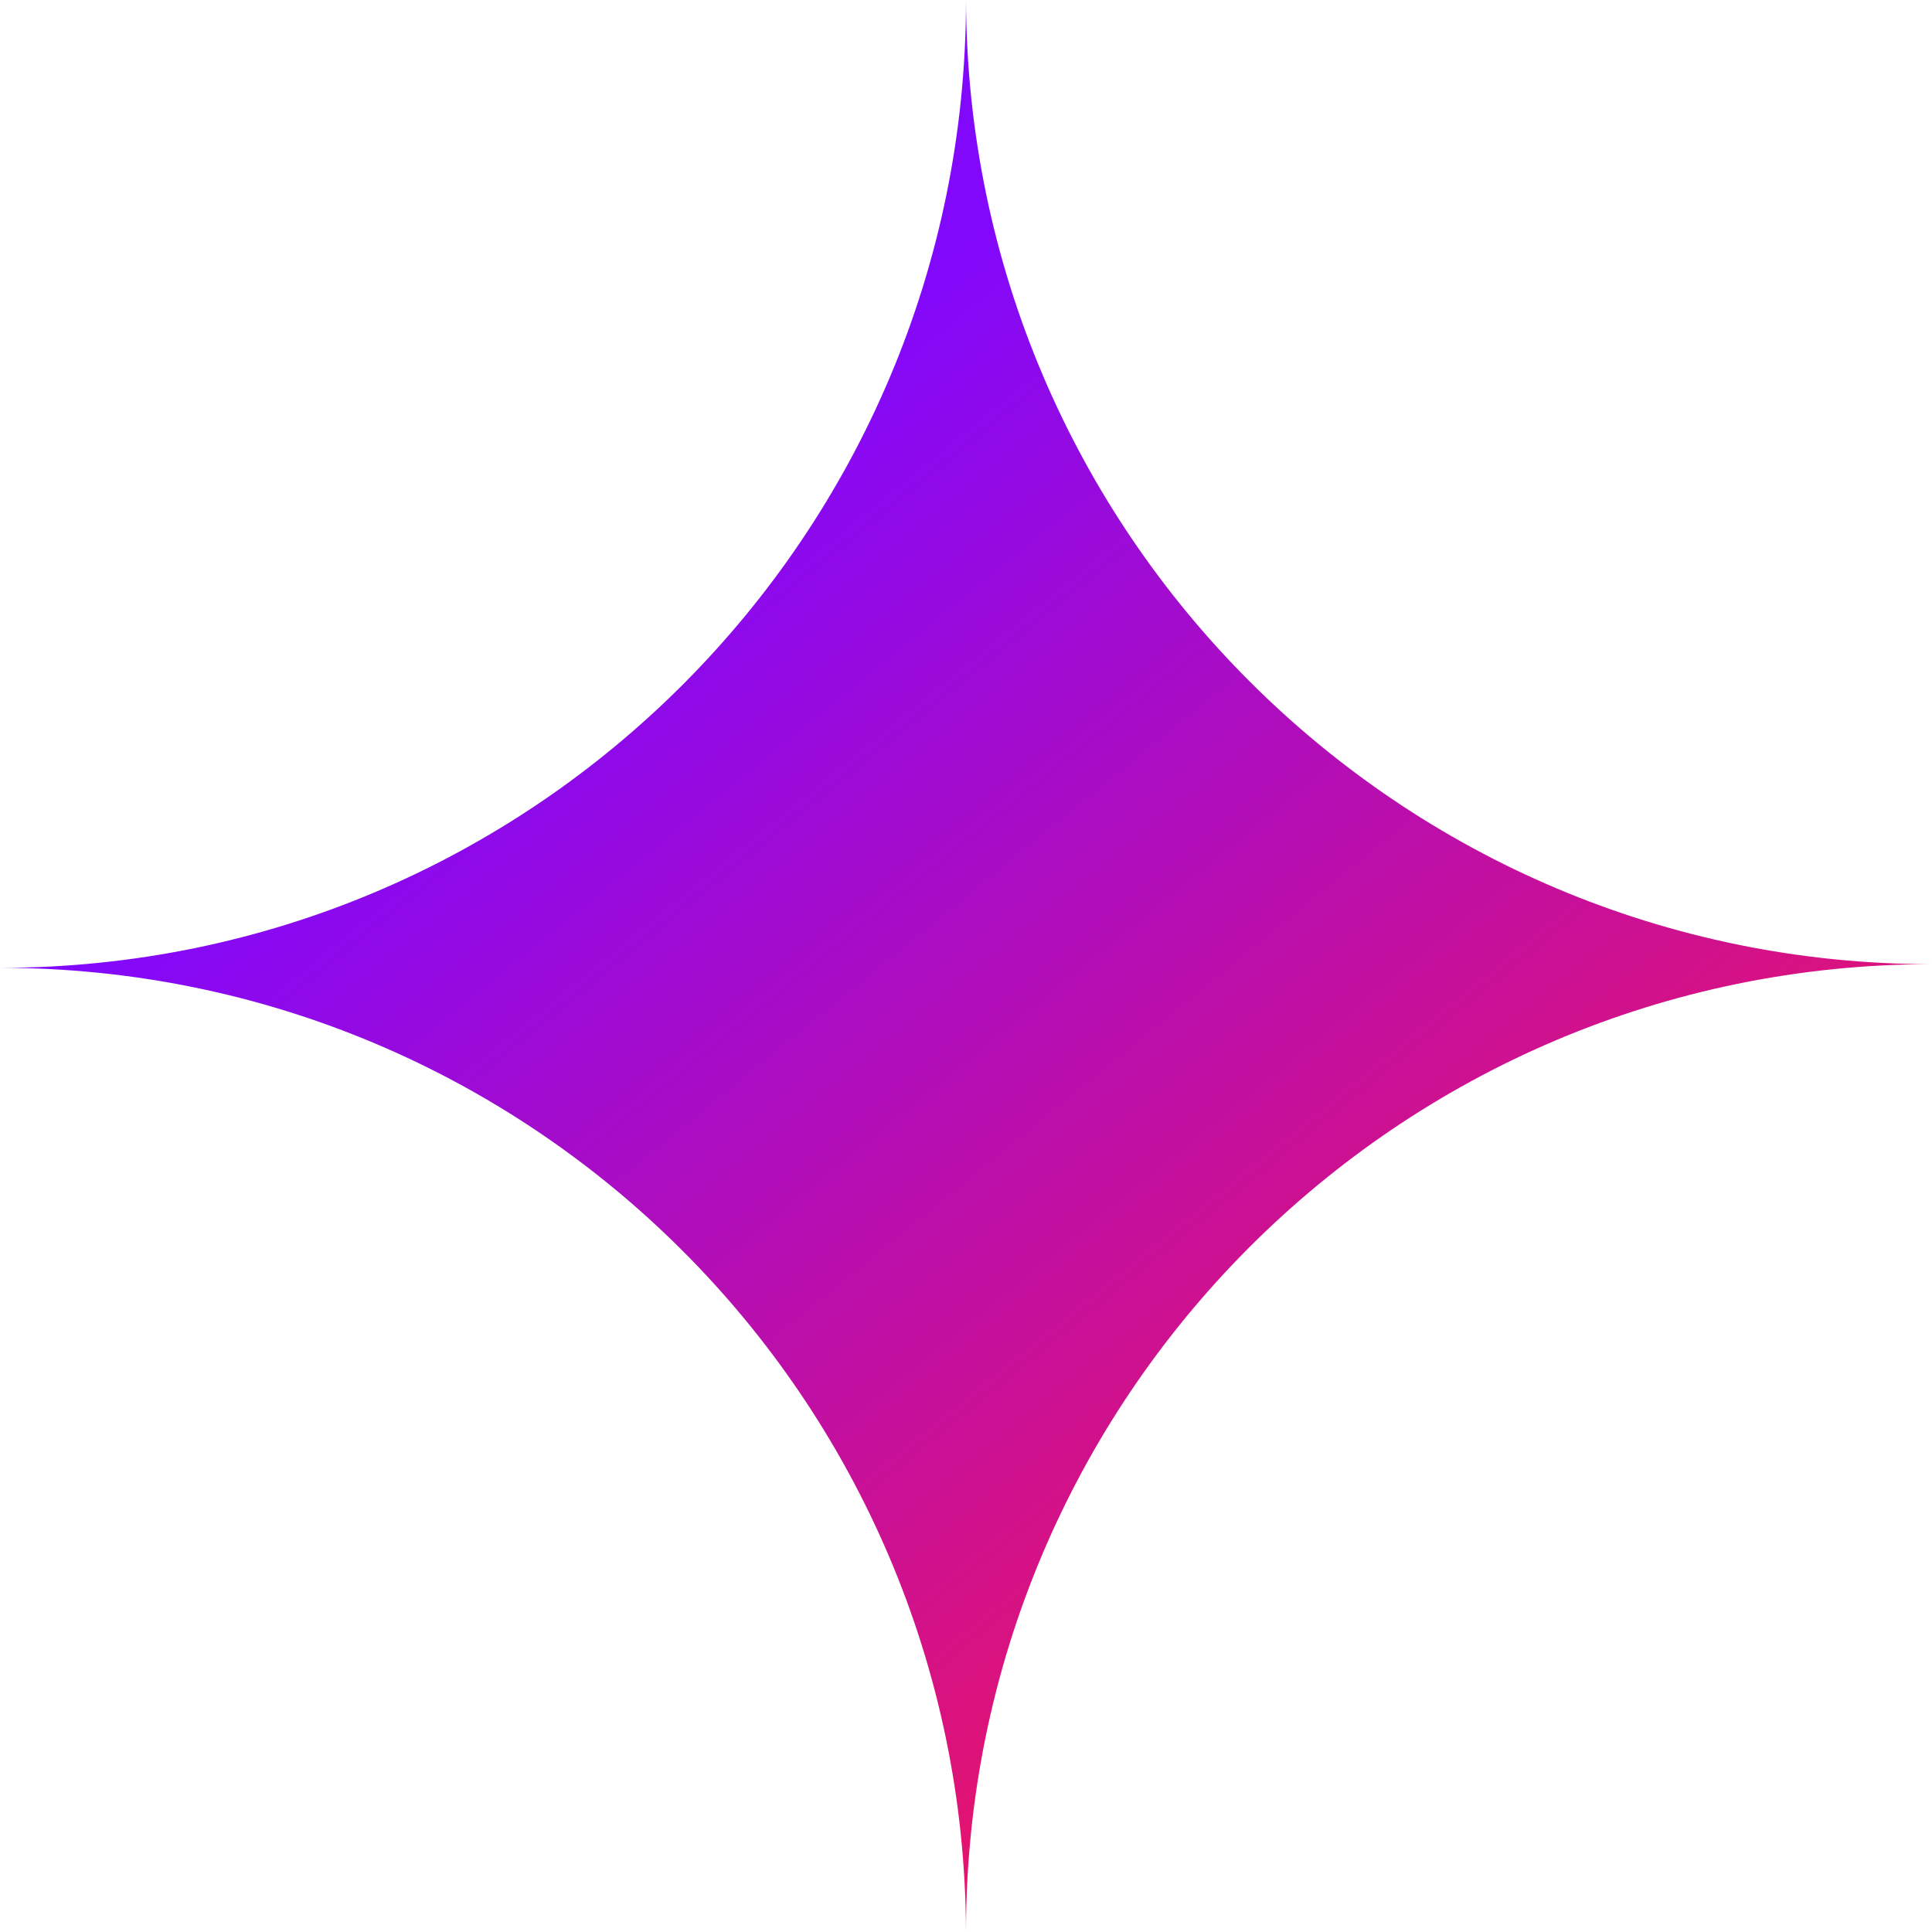 <svg width="34" height="34" viewBox="0 0 34 34" fill="none" xmlns="http://www.w3.org/2000/svg">
<path fill-rule="evenodd" clip-rule="evenodd" d="M17 34C16.966 24.623 9.368 17.032 0 17.032C9.389 17.032 17 9.406 17 0C17.034 9.377 24.632 16.968 34 16.968C24.611 16.968 17 24.594 17 34Z" fill="url(#paint0_linear_173_75)"/>
<defs>
<linearGradient id="paint0_linear_173_75" x1="10.5" y1="9.5" x2="28" y2="31" gradientUnits="userSpaceOnUse">
<stop stop-color="#8208FC"/>
<stop offset="1" stop-color="#FC164D"/>
</linearGradient>
</defs>
</svg>
